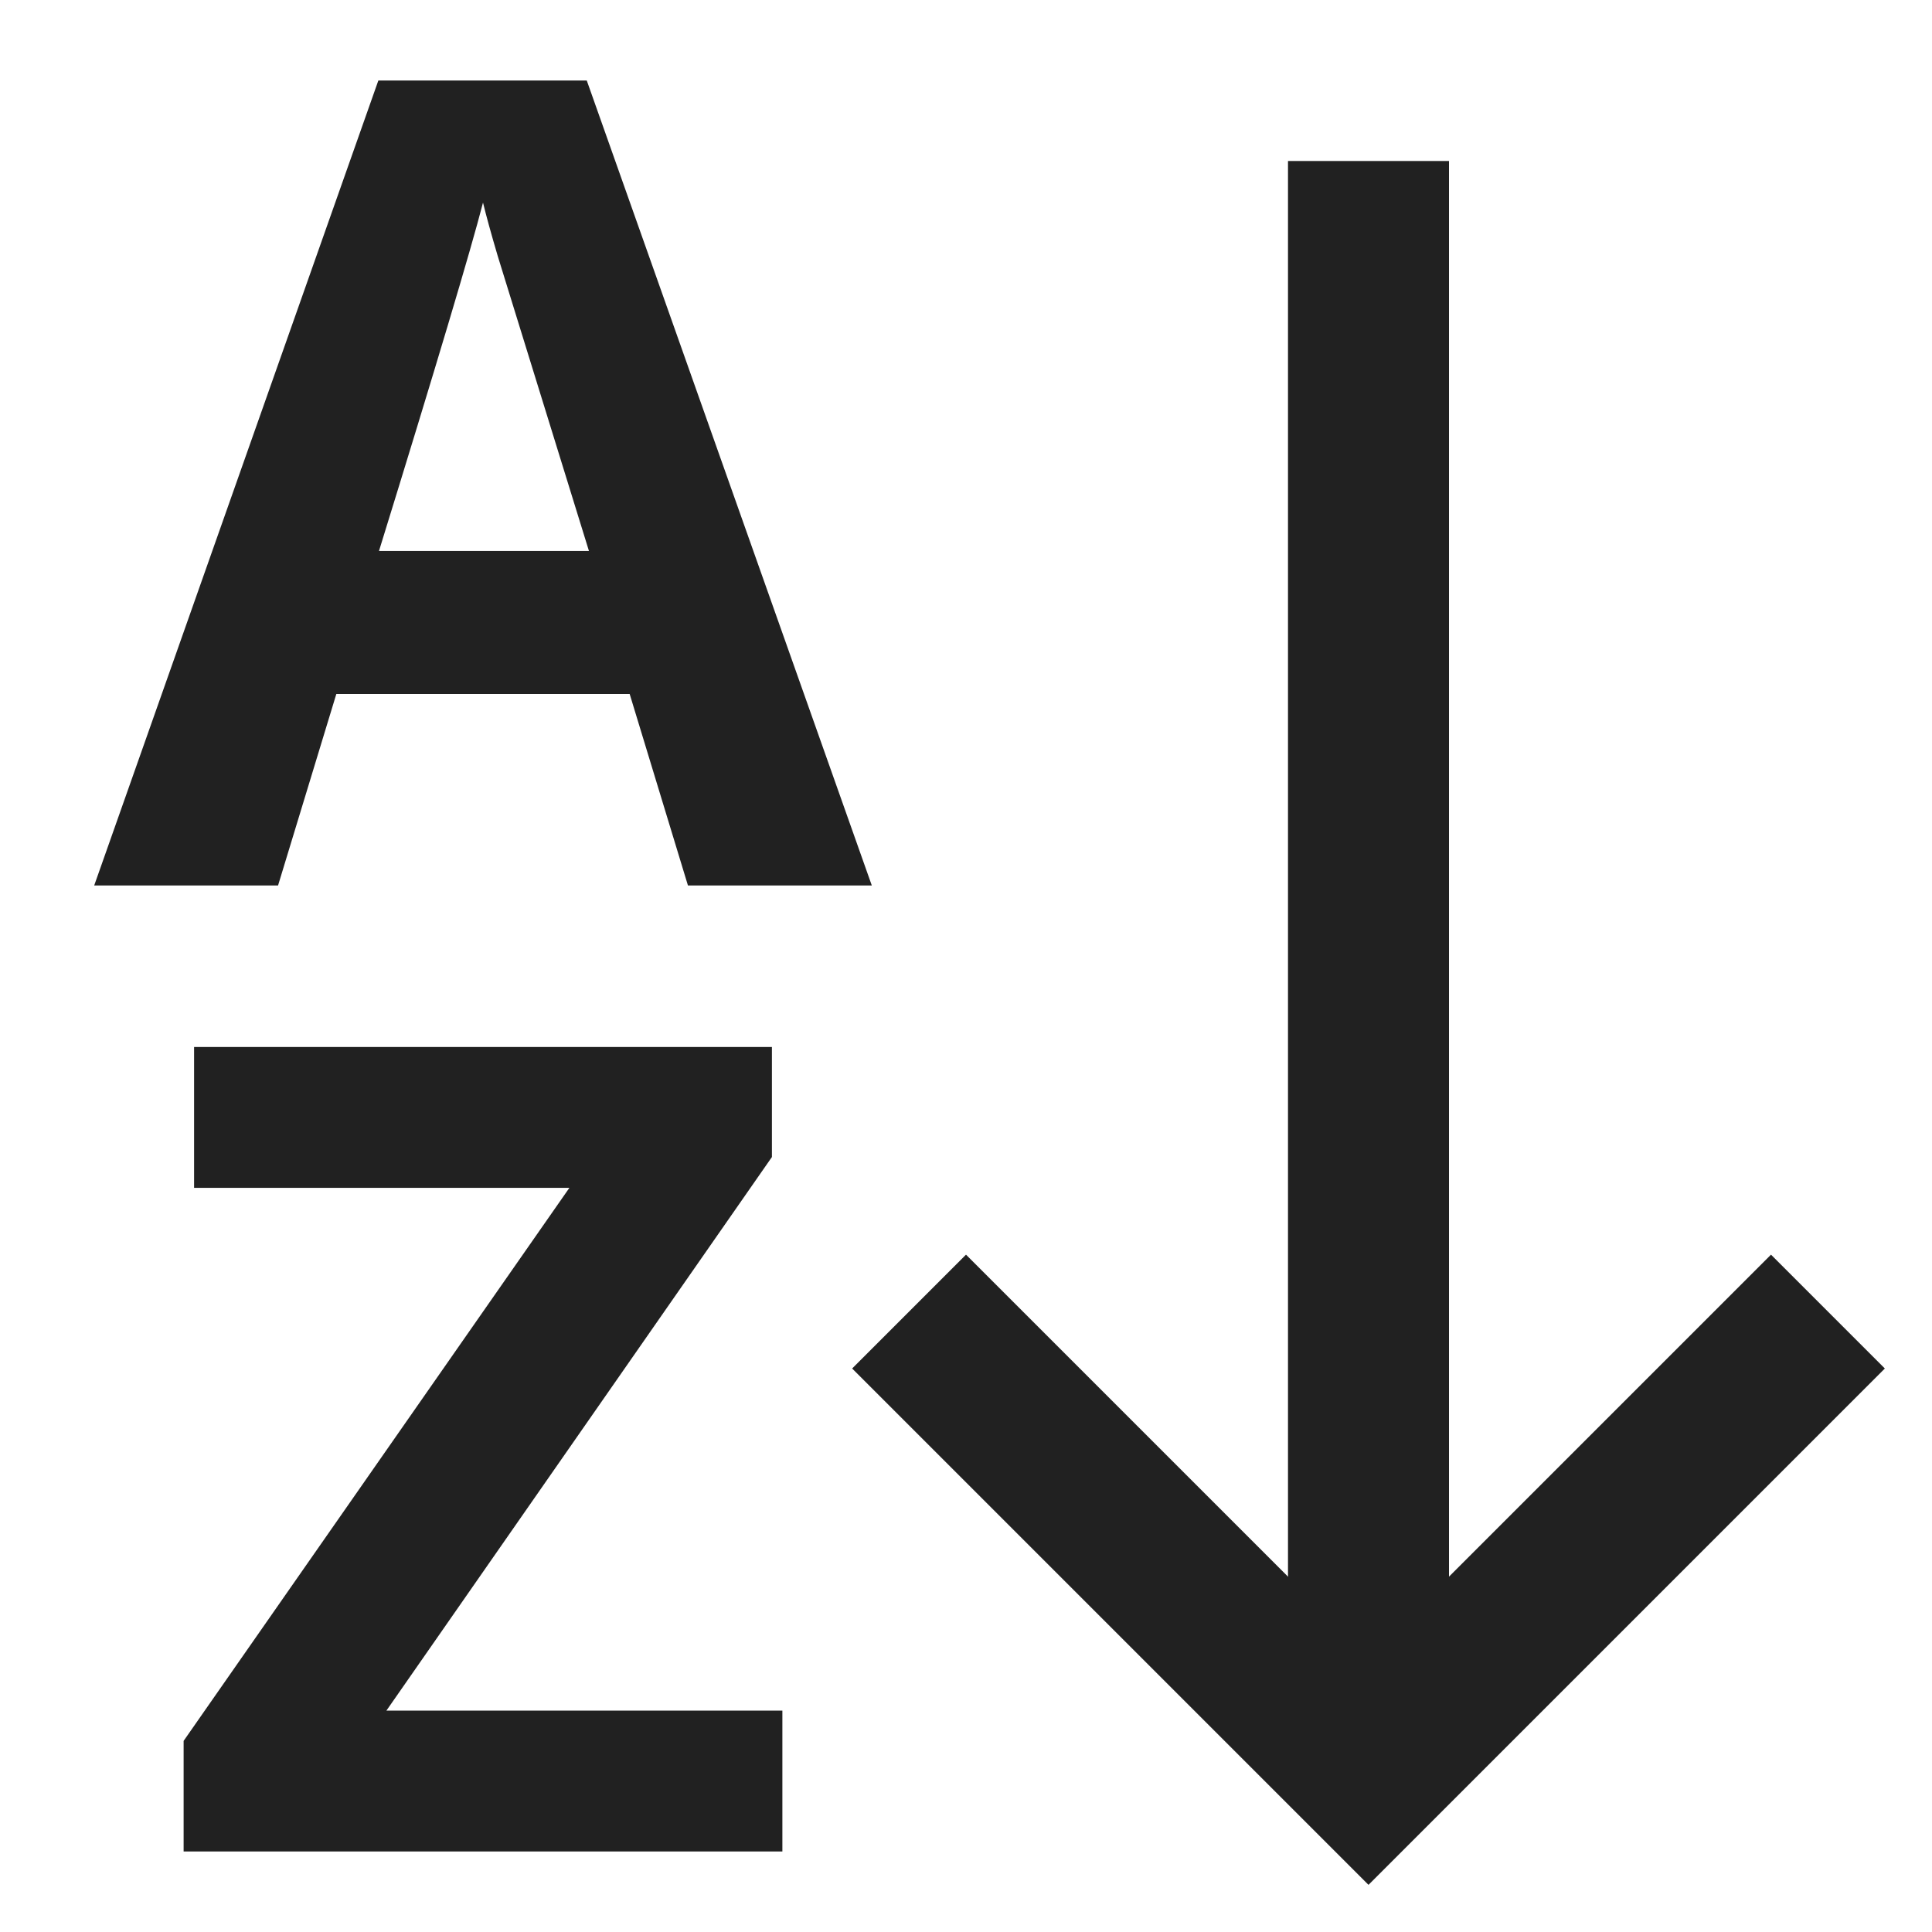 <svg xmlns="http://www.w3.org/2000/svg" height="24" width="24" viewBox="0 0 24 24"><title>alpha order</title><g stroke-linejoin="miter" fill="#212121" stroke-linecap="butt" class="nc-icon-wrapper"><polyline points="12 17 17 22 22 17" fill="none" stroke="#212121" stroke-linecap="square" stroke-miterlimit="10" stroke-width="2"></polyline><line x1="17" y1="22" x2="17" y2="2" fill="none" stroke="#212121" stroke-miterlimit="10" stroke-width="2" data-cap="butt"></line><path d="M8.546,11,7.822,8.621H4.178L3.454,11H1.17L4.7,1H7.289L10.83,11ZM7.316,6.844q-1-3.234-1.131-3.657C6.1,2.9,6.04,2.681,6,2.517q-.225.875-1.292,4.327Z" fill="#212121" data-cap="butt" data-color="color-2" data-stroke="none" stroke="none"></path><path d="M9.719,23H2.281V21.626l4.792-6.87H2.411v-1.75H9.589v1.367L4.8,21.25H9.719Z" fill="#212121" data-cap="butt" data-color="color-2" data-stroke="none" stroke="none"></path></g></svg>